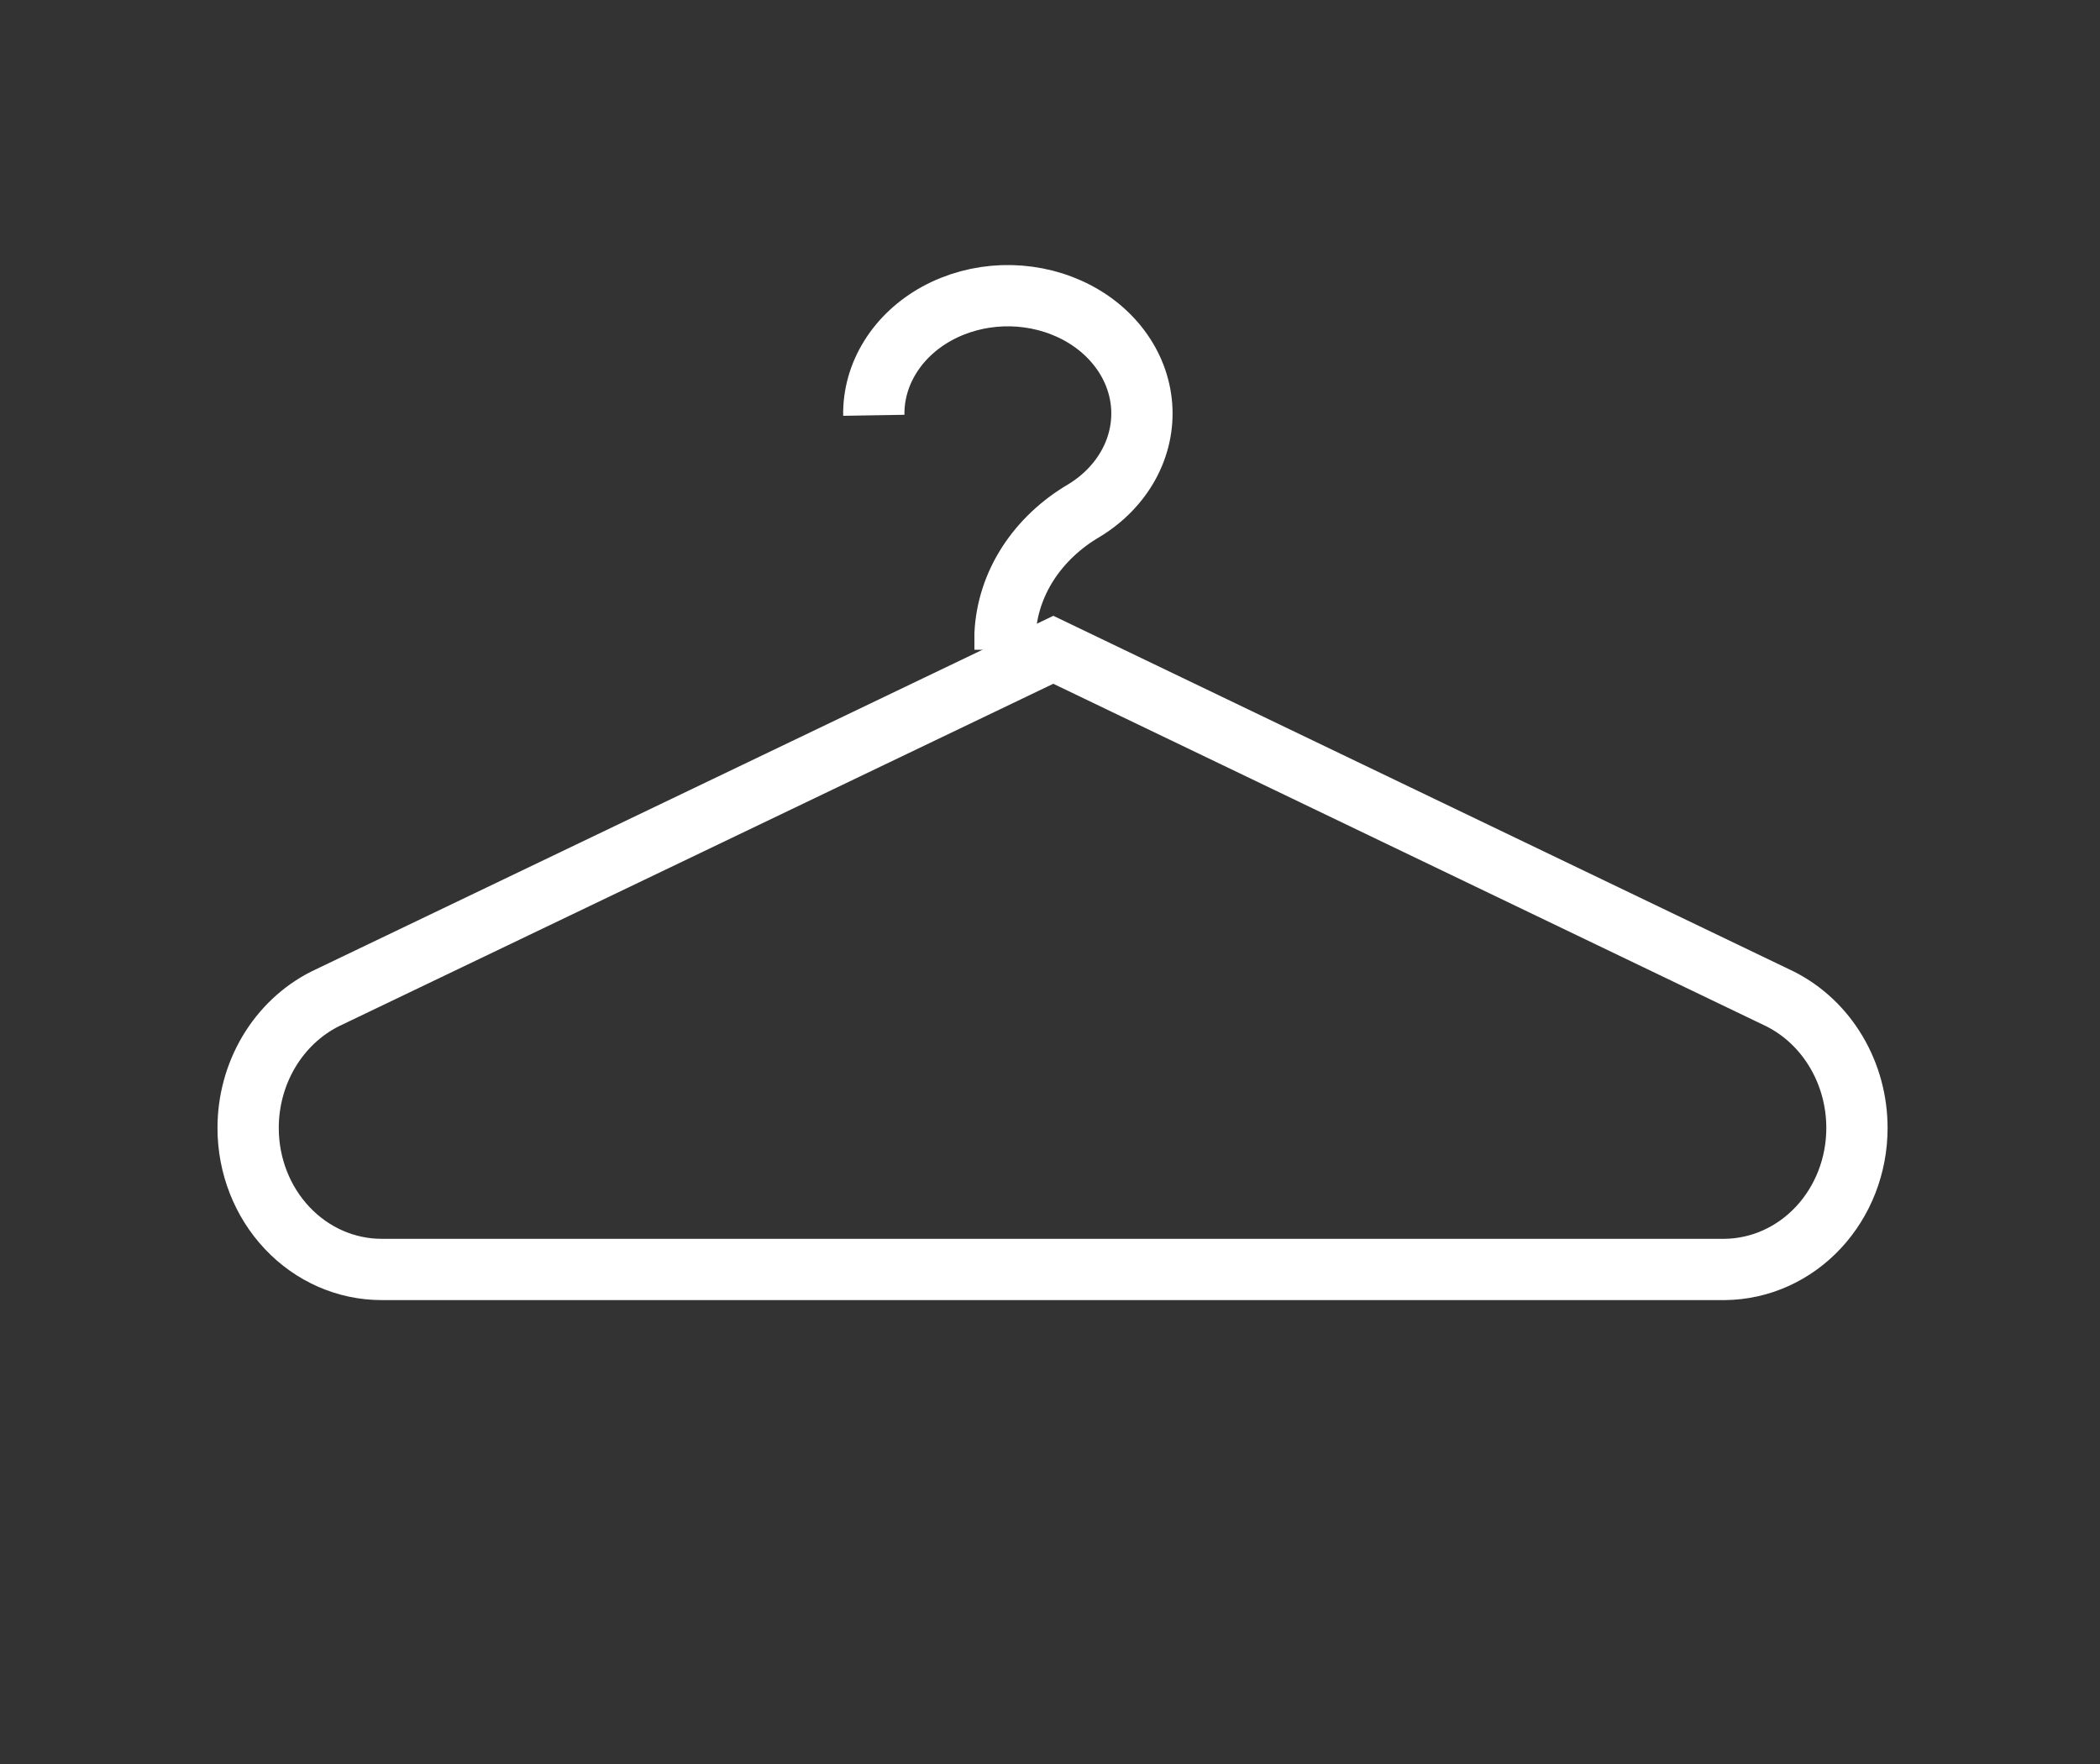 <svg width="50" height="42" viewBox="0 0 50 42" fill="none" xmlns="http://www.w3.org/2000/svg">
<rect x="0" y="0" width="50" height="42" fill="#333333" stroke="none"/>
<g id="Wistlist">
<path id="Vector" d="M41.073 30.225H9.085C8.242 30.225 7.434 29.871 6.839 29.24C6.243 28.609 5.908 27.753 5.908 26.86C5.907 26.218 6.078 25.588 6.401 25.044C6.725 24.499 7.187 24.063 7.734 23.786L25.079 15.471L42.387 23.786C42.935 24.063 43.397 24.499 43.72 25.044C44.043 25.588 44.214 26.218 44.213 26.86C44.213 27.746 43.883 28.596 43.295 29.226C42.708 29.856 41.909 30.215 41.073 30.225Z" stroke="white" stroke-width="1.459" stroke-miterlimit="10"/>
<path id="Vector_2" d="M23.93 15.471V15.089C23.959 14.503 24.145 13.931 24.473 13.421C24.802 12.91 25.263 12.475 25.819 12.151C26.271 11.874 26.634 11.499 26.873 11.063C27.112 10.626 27.218 10.143 27.182 9.66C27.145 9.176 26.967 8.709 26.664 8.305C26.361 7.9 25.945 7.571 25.454 7.35C24.964 7.129 24.417 7.023 23.867 7.042C23.316 7.062 22.781 7.207 22.313 7.462C21.845 7.718 21.46 8.075 21.196 8.501C20.931 8.926 20.797 9.404 20.805 9.888" stroke="white" stroke-width="1.459" stroke-miterlimit="10"/>
</g>
</svg>
